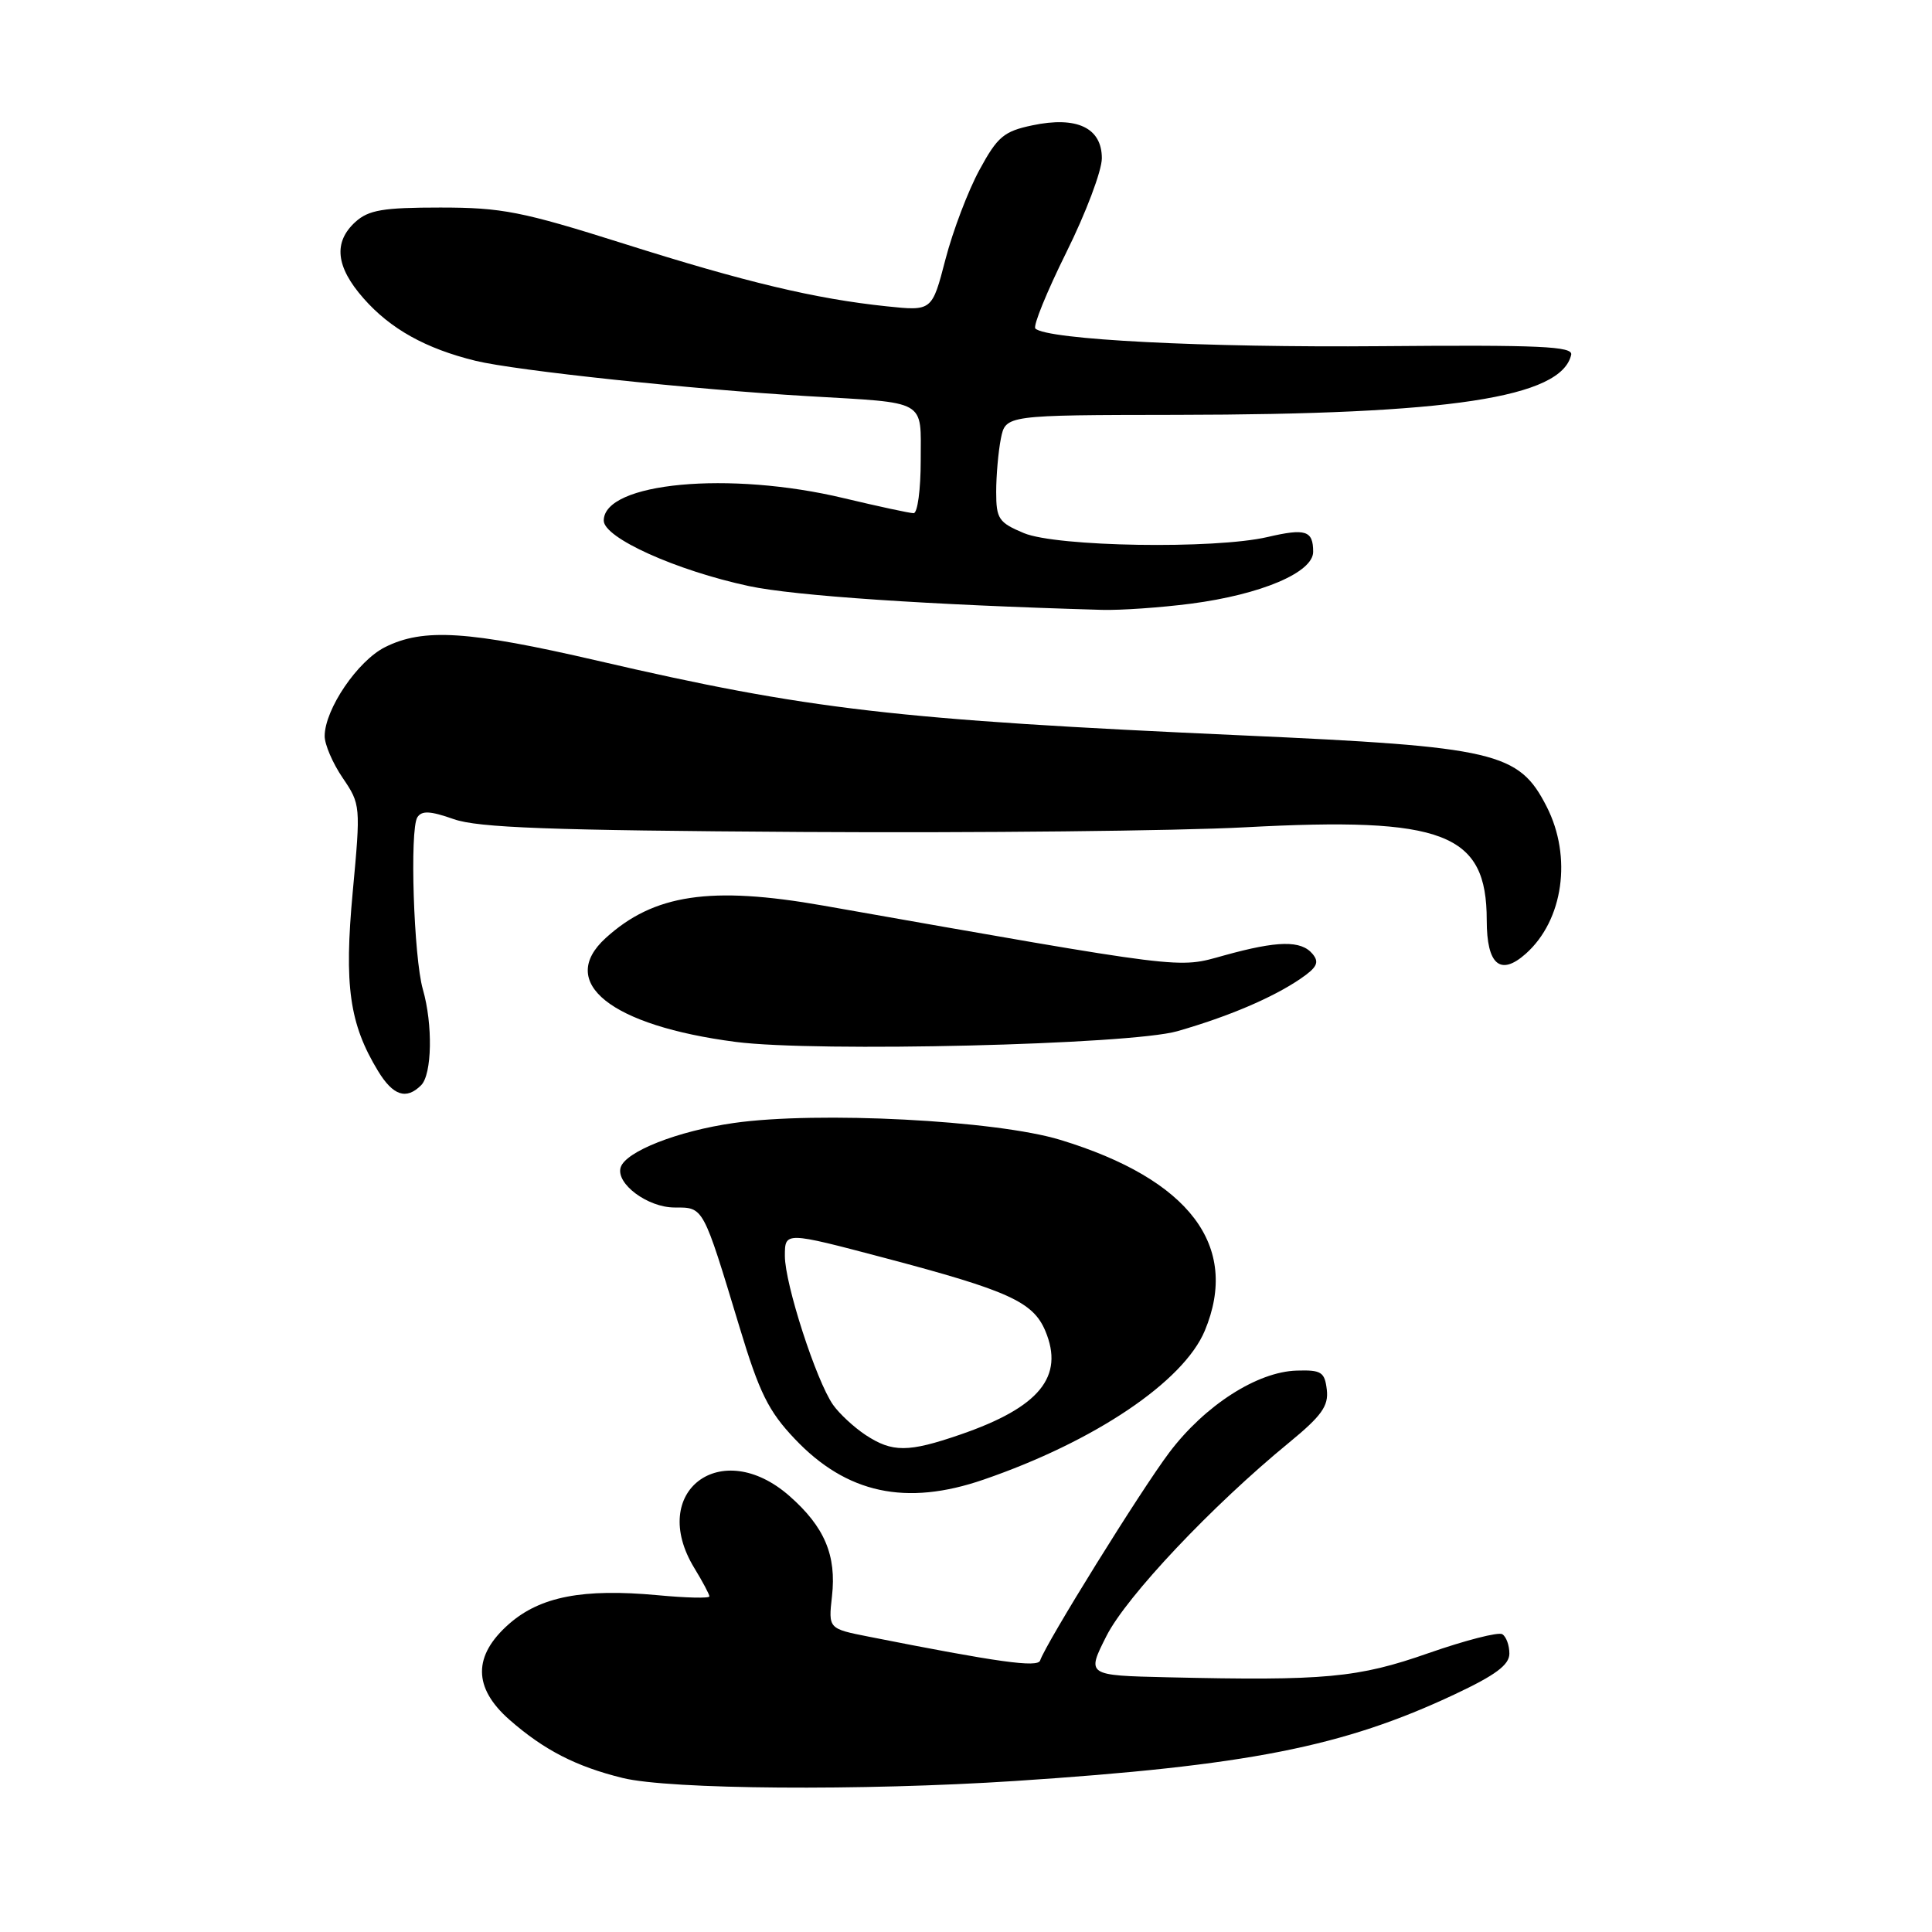<?xml version="1.0" encoding="UTF-8" standalone="no"?>
<!DOCTYPE svg PUBLIC "-//W3C//DTD SVG 1.1//EN" "http://www.w3.org/Graphics/SVG/1.1/DTD/svg11.dtd" >
<svg xmlns="http://www.w3.org/2000/svg" xmlns:xlink="http://www.w3.org/1999/xlink" version="1.1" viewBox="0 0 256 256">
 <g >
 <path fill="currentColor"
d=" M 134.50 235.99 C 165.31 233.96 177.94 231.48 192.75 224.51 C 198.18 221.96 200.00 220.60 200.00 219.11 C 200.00 218.01 199.58 216.86 199.06 216.54 C 198.54 216.22 194.16 217.35 189.31 219.04 C 179.93 222.33 175.60 222.73 154.73 222.25 C 143.97 222.00 143.97 222.00 146.61 216.78 C 149.27 211.52 160.62 199.50 170.81 191.15 C 175.12 187.61 176.06 186.30 175.81 184.15 C 175.53 181.80 175.09 181.51 171.83 181.61 C 166.59 181.76 159.65 186.22 154.94 192.46 C 151.18 197.44 138.60 217.71 137.82 220.03 C 137.50 220.99 132.24 220.26 115.13 216.87 C 109.76 215.81 109.76 215.81 110.24 211.53 C 110.86 206.09 109.25 202.31 104.61 198.23 C 95.55 190.27 85.82 197.63 92.00 207.77 C 93.10 209.57 94.00 211.27 94.00 211.53 C 94.00 211.80 90.91 211.73 87.12 211.37 C 77.24 210.46 71.59 211.55 67.46 215.17 C 62.65 219.39 62.67 223.63 67.51 227.88 C 72.07 231.88 76.32 234.07 82.50 235.59 C 88.67 237.12 114.27 237.31 134.50 235.99 Z  M 130.32 196.06 C 145.05 191.00 156.82 183.07 159.64 176.33 C 164.32 165.11 157.63 156.26 140.50 151.04 C 131.98 148.44 108.35 147.22 97.25 148.80 C 89.81 149.86 82.89 152.58 82.24 154.69 C 81.58 156.84 85.82 160.00 89.38 160.00 C 93.26 160.00 93.10 159.71 98.00 175.88 C 100.62 184.55 101.83 187.00 105.32 190.67 C 112.17 197.90 120.05 199.60 130.32 196.06 Z  M 55.80 143.80 C 57.25 142.35 57.37 135.76 56.03 131.09 C 54.82 126.87 54.27 109.93 55.30 108.30 C 55.88 107.39 57.00 107.44 60.12 108.54 C 63.36 109.68 72.79 110.03 106.34 110.24 C 129.53 110.38 155.93 110.10 165.00 109.62 C 191.36 108.21 197.00 110.38 197.00 121.94 C 197.00 127.84 198.80 129.38 202.18 126.37 C 207.15 121.94 208.34 113.54 204.94 106.88 C 201.25 99.65 198.25 98.95 164.56 97.44 C 118.76 95.38 107.12 94.03 79.19 87.55 C 62.05 83.58 56.11 83.20 51.02 85.75 C 47.39 87.57 43.05 93.96 43.02 97.52 C 43.01 98.63 44.08 101.13 45.41 103.08 C 47.78 106.57 47.80 106.77 46.74 118.17 C 45.58 130.60 46.30 135.67 50.09 141.91 C 52.08 145.18 53.83 145.77 55.80 143.80 Z  M 156.00 136.64 C 162.77 134.70 168.61 132.21 172.29 129.71 C 174.52 128.19 174.85 127.52 173.92 126.40 C 172.40 124.58 169.30 124.63 162.20 126.60 C 155.94 128.34 157.65 128.56 109.05 119.99 C 94.15 117.37 86.63 118.49 80.25 124.30 C 73.77 130.20 80.94 135.91 97.50 138.06 C 108.14 139.44 149.77 138.43 156.00 136.64 Z  M 157.81 79.99 C 167.10 78.78 174.00 75.85 174.00 73.12 C 174.00 70.30 173.01 69.98 167.95 71.16 C 160.92 72.79 140.02 72.45 135.67 70.64 C 132.33 69.24 132.00 68.75 132.00 65.18 C 132.00 63.02 132.28 59.84 132.62 58.12 C 133.25 55.00 133.25 55.00 155.88 54.97 C 192.14 54.93 206.89 52.69 208.19 47.01 C 208.45 45.89 204.05 45.69 183.00 45.87 C 159.54 46.07 138.67 45.00 137.19 43.53 C 136.86 43.19 138.71 38.66 141.29 33.45 C 143.88 28.24 146.00 22.62 146.00 20.97 C 146.00 16.93 142.68 15.36 136.78 16.61 C 133.02 17.40 132.17 18.11 129.79 22.50 C 128.29 25.25 126.26 30.59 125.28 34.36 C 123.50 41.22 123.50 41.22 117.50 40.59 C 108.04 39.60 98.80 37.40 82.57 32.26 C 69.16 28.02 66.49 27.50 58.35 27.50 C 50.77 27.50 48.85 27.82 47.10 29.40 C 44.15 32.08 44.48 35.34 48.16 39.52 C 51.72 43.58 56.40 46.19 63.02 47.81 C 68.29 49.10 91.89 51.61 107.00 52.49 C 123.04 53.43 122.00 52.84 122.00 61.02 C 122.00 64.86 121.58 68.00 121.06 68.00 C 120.55 68.00 116.39 67.10 111.81 66.01 C 96.67 62.38 80.00 63.93 80.00 68.98 C 80.00 71.27 89.59 75.59 99.24 77.66 C 105.28 78.95 123.03 80.15 146.00 80.81 C 148.47 80.88 153.79 80.51 157.81 79.99 Z  M 114.69 190.14 C 113.15 189.12 111.21 187.32 110.38 186.14 C 108.15 182.95 104.00 170.13 104.00 166.42 C 104.00 163.19 104.00 163.19 117.25 166.69 C 133.63 171.02 136.89 172.50 138.51 176.35 C 141.06 182.42 137.73 186.48 127.24 190.09 C 120.33 192.47 118.24 192.47 114.69 190.14 Z "/>
</g>
</svg>